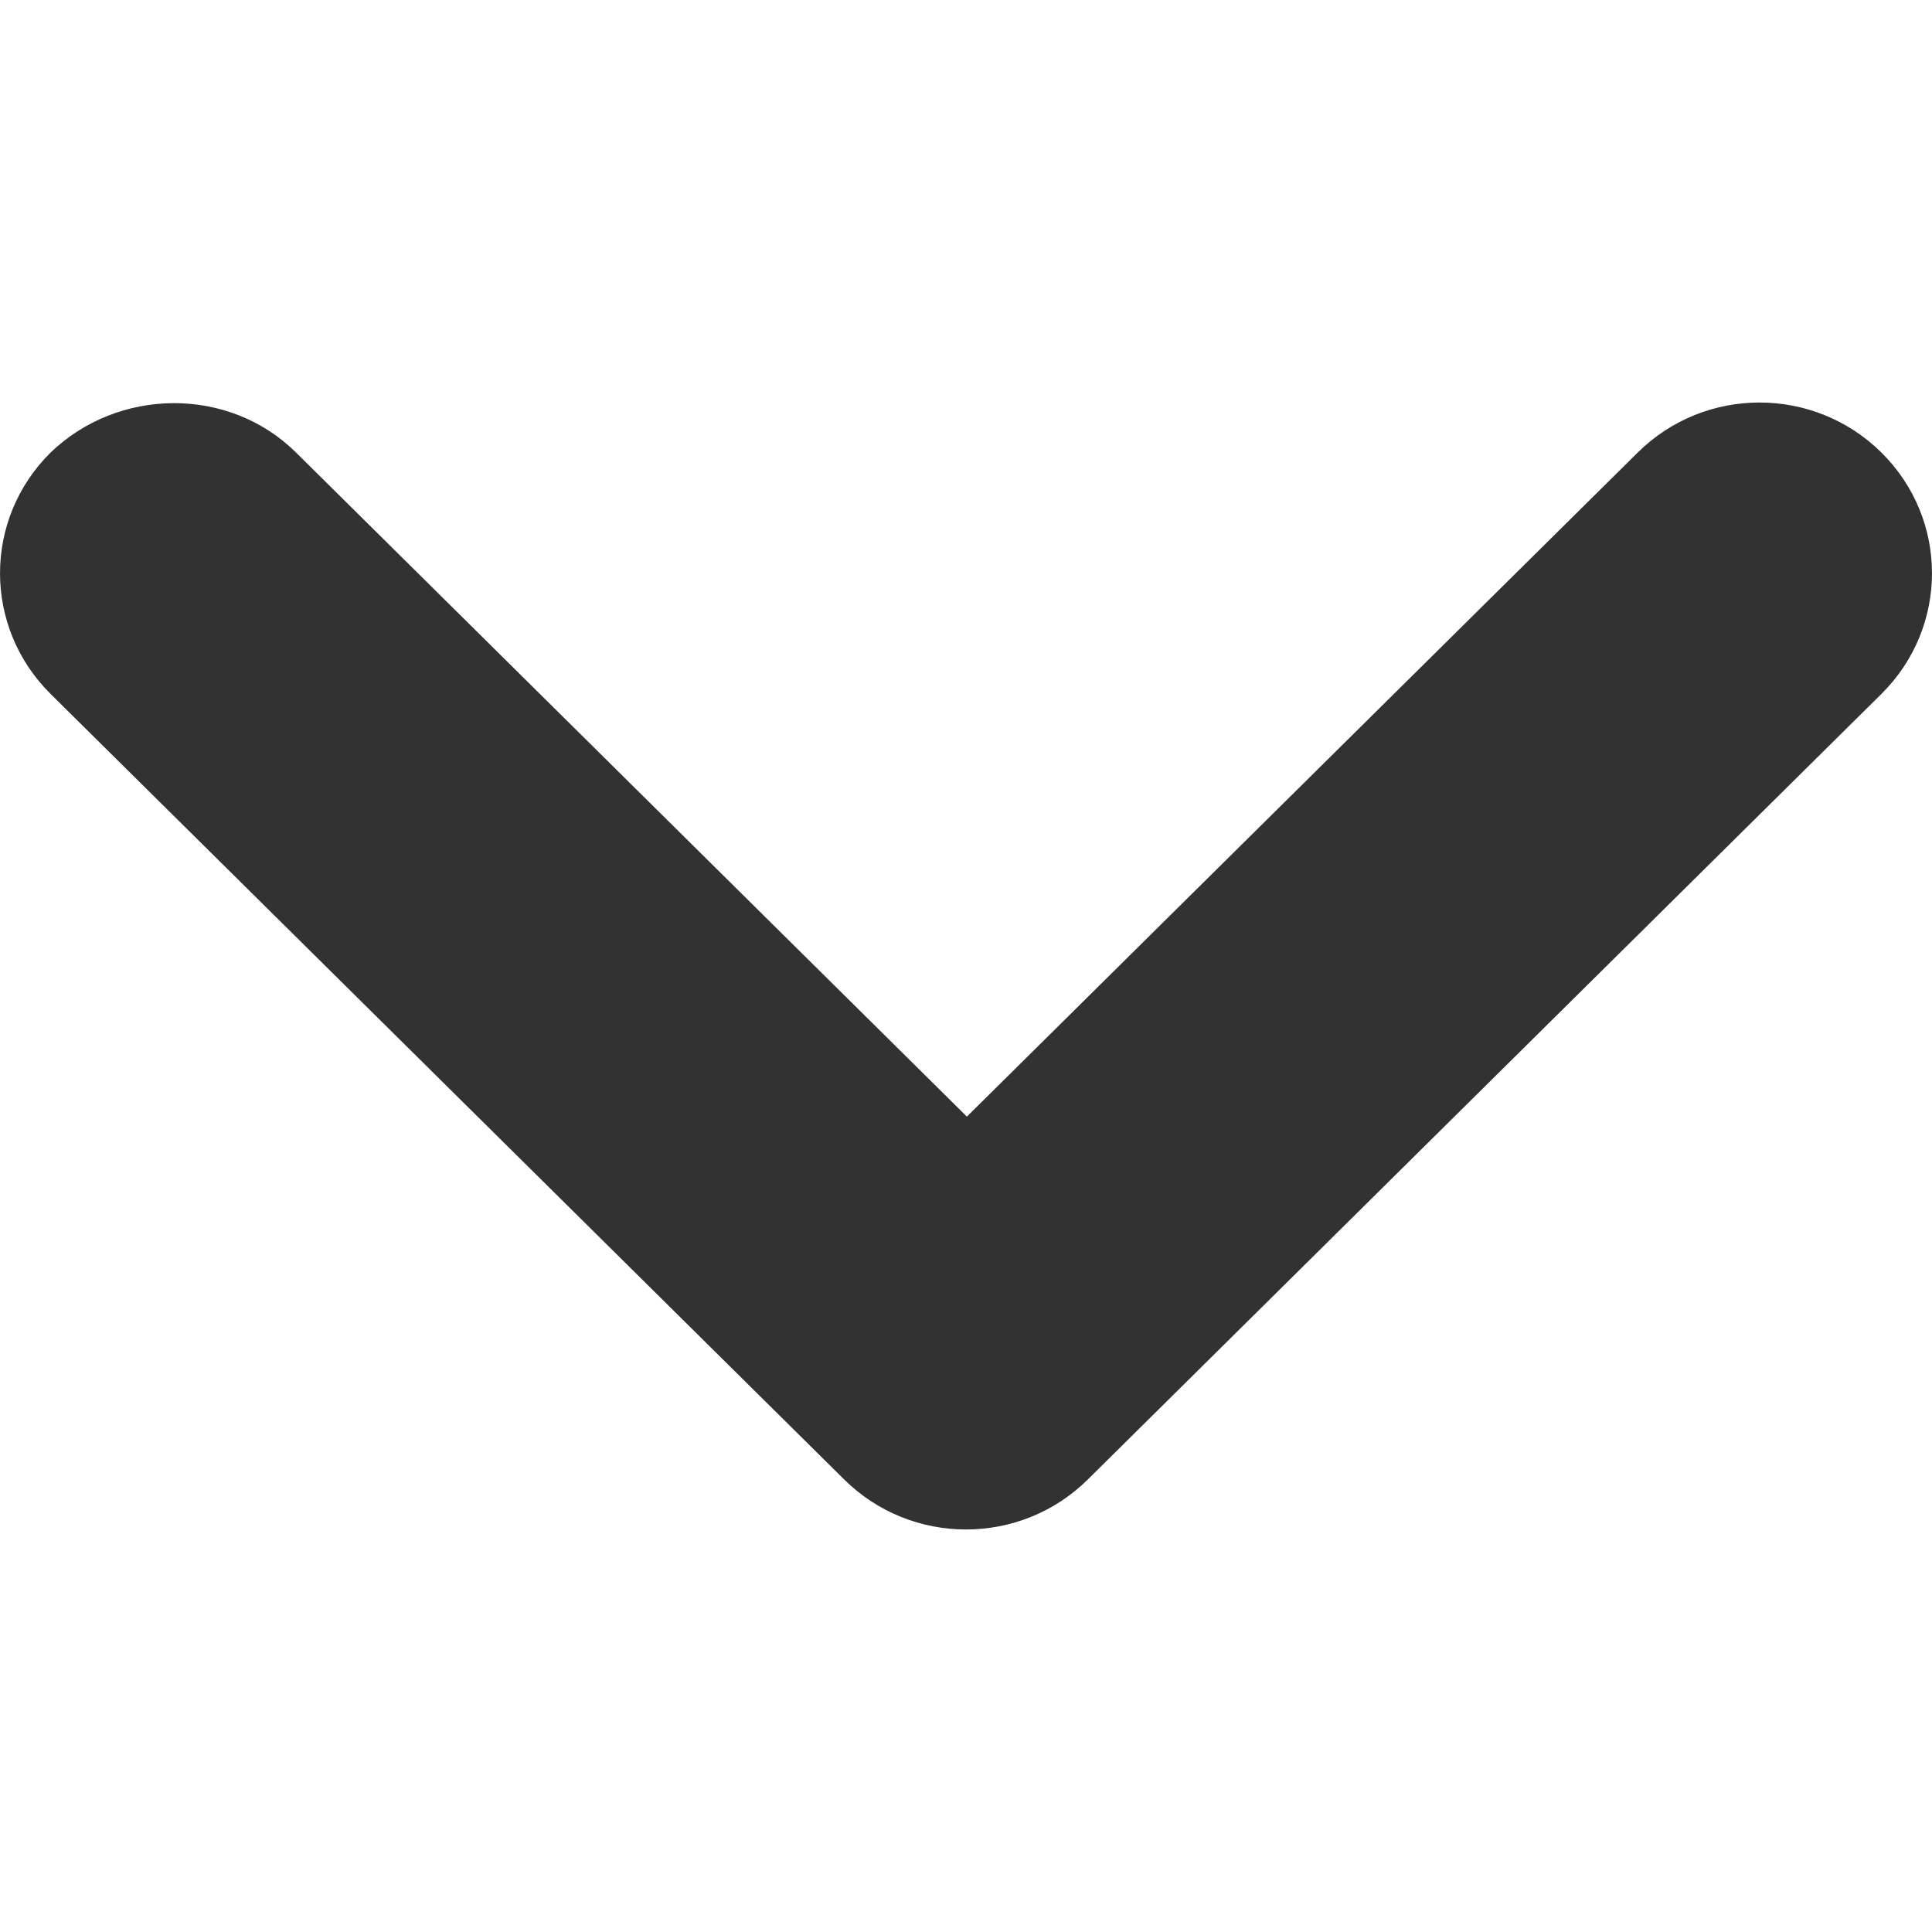 <svg viewBox="0 0 24 24" fill="none" xmlns="http://www.w3.org/2000/svg">
<path d="M3.678 5.622L12.011 13.871L20.344 5.622C21.181 4.793 22.534 4.793 23.372 5.622C24.209 6.451 24.209 7.79 23.372 8.62L13.514 18.378C12.677 19.207 11.323 19.207 10.486 18.378L0.628 8.62C-0.209 7.79 -0.209 6.451 0.628 5.622C1.466 4.814 2.84 4.793 3.678 5.622V5.622Z" fill="#323232"/>
</svg>
